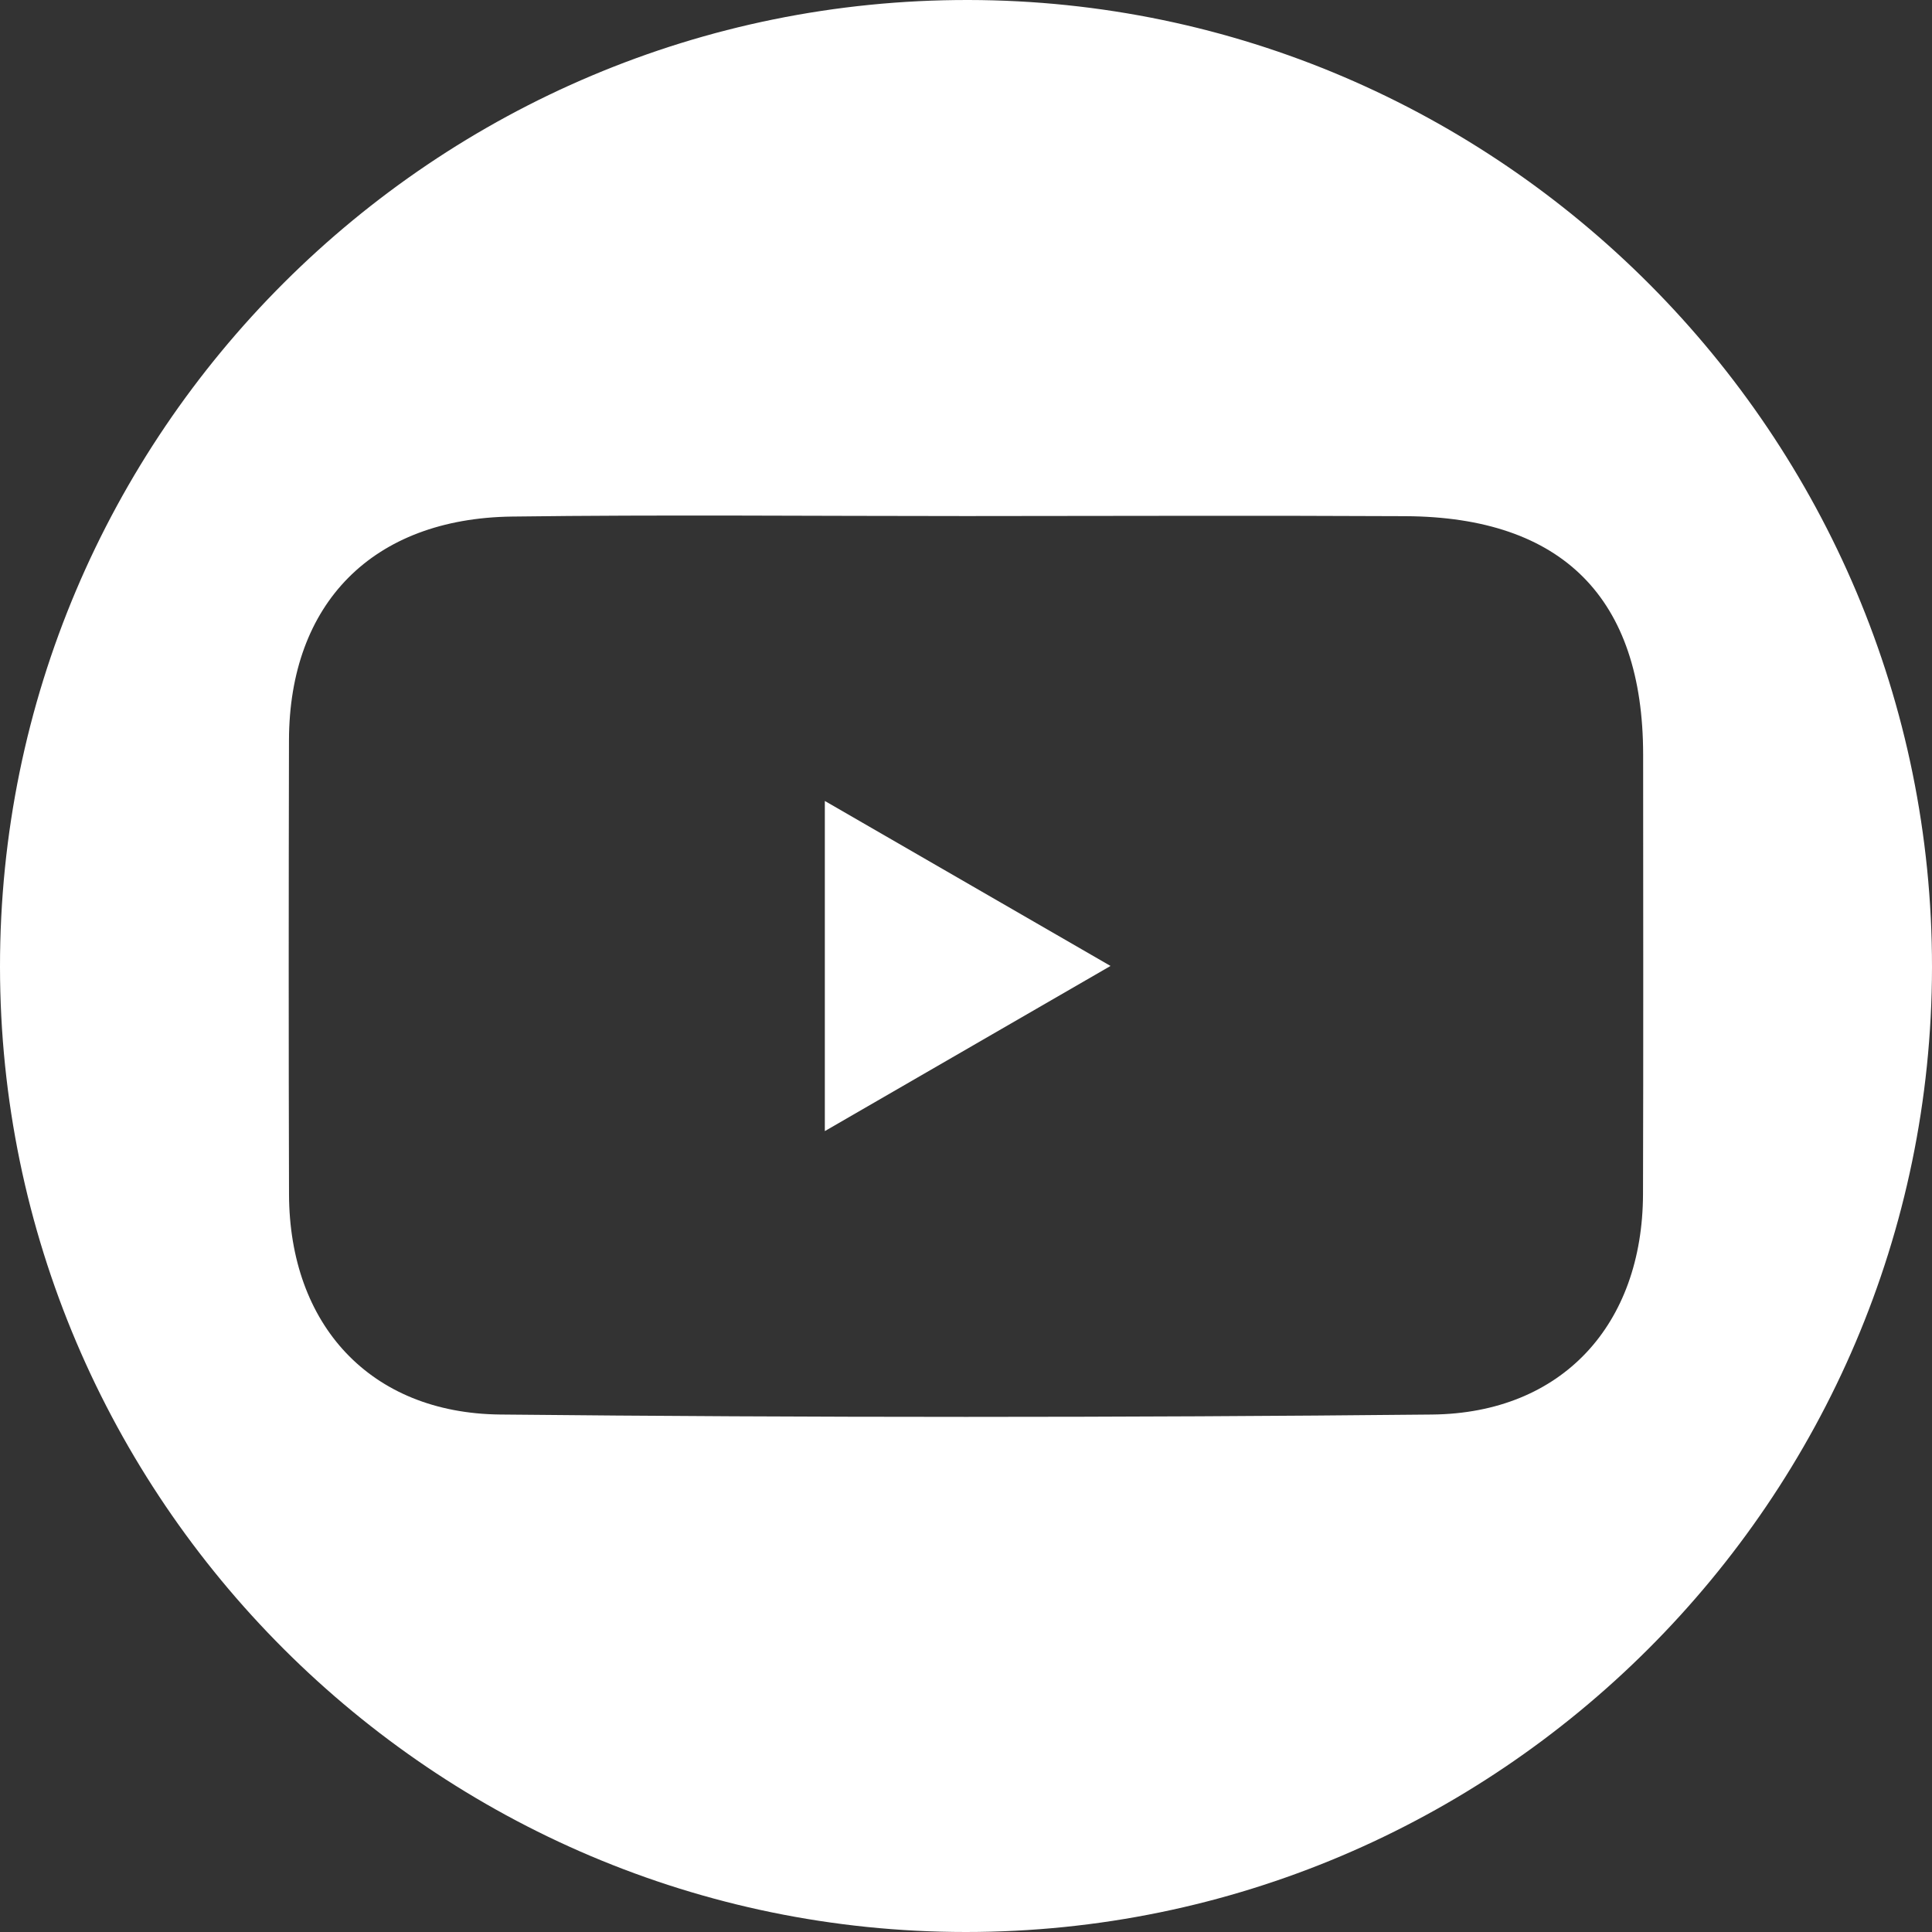 <svg version="1.1" id="Layer_1" xmlns="http://www.w3.org/2000/svg" xmlns:xlink="http://www.w3.org/1999/xlink" x="0" y="0" width="199.875" height="199.875" viewBox="0 0 199.875 199.875" enable-background="new 0 0 199.875 199.875" xml:space="preserve"><rect x="0" y="0" width="199.875" height="199.875" fill="#333333" stroke="none"/><g><path fill="#FFF" d="M100.207,0C44.926-0.095-0.04,44.797,0,100.042c0.041,55.007,44.902,99.832,99.918,99.833 c55.031,0,99.9-44.794,99.957-99.793C199.93,45.039,155.17,0.094,100.207,0z M169.977,123.534 c-0.039,13.473-8.336,22.67-21.822,22.807c-32.135,0.324-64.277,0.324-96.412-0.002c-13.494-0.137-21.804-9.33-21.843-22.784 c-0.046-15.654-0.037-31.31-0.004-46.962c0.029-14.162,8.642-22.965,23.072-23.152c15.649-0.206,31.304-0.048,46.958-0.052 c15.154-0.006,30.308-0.066,45.462,0.012c16.268,0.082,24.596,8.494,24.602,24.67C169.995,93.225,170.021,108.38,169.977,123.534z"/><path fill="#FFF" d="M85.333,117.018c9.992-5.775,19.364-11.193,29.558-17.086c-10.334-5.968-19.637-11.341-29.558-17.069 C85.333,94.62,85.333,105.46,85.333,117.018z"/></g></svg>
